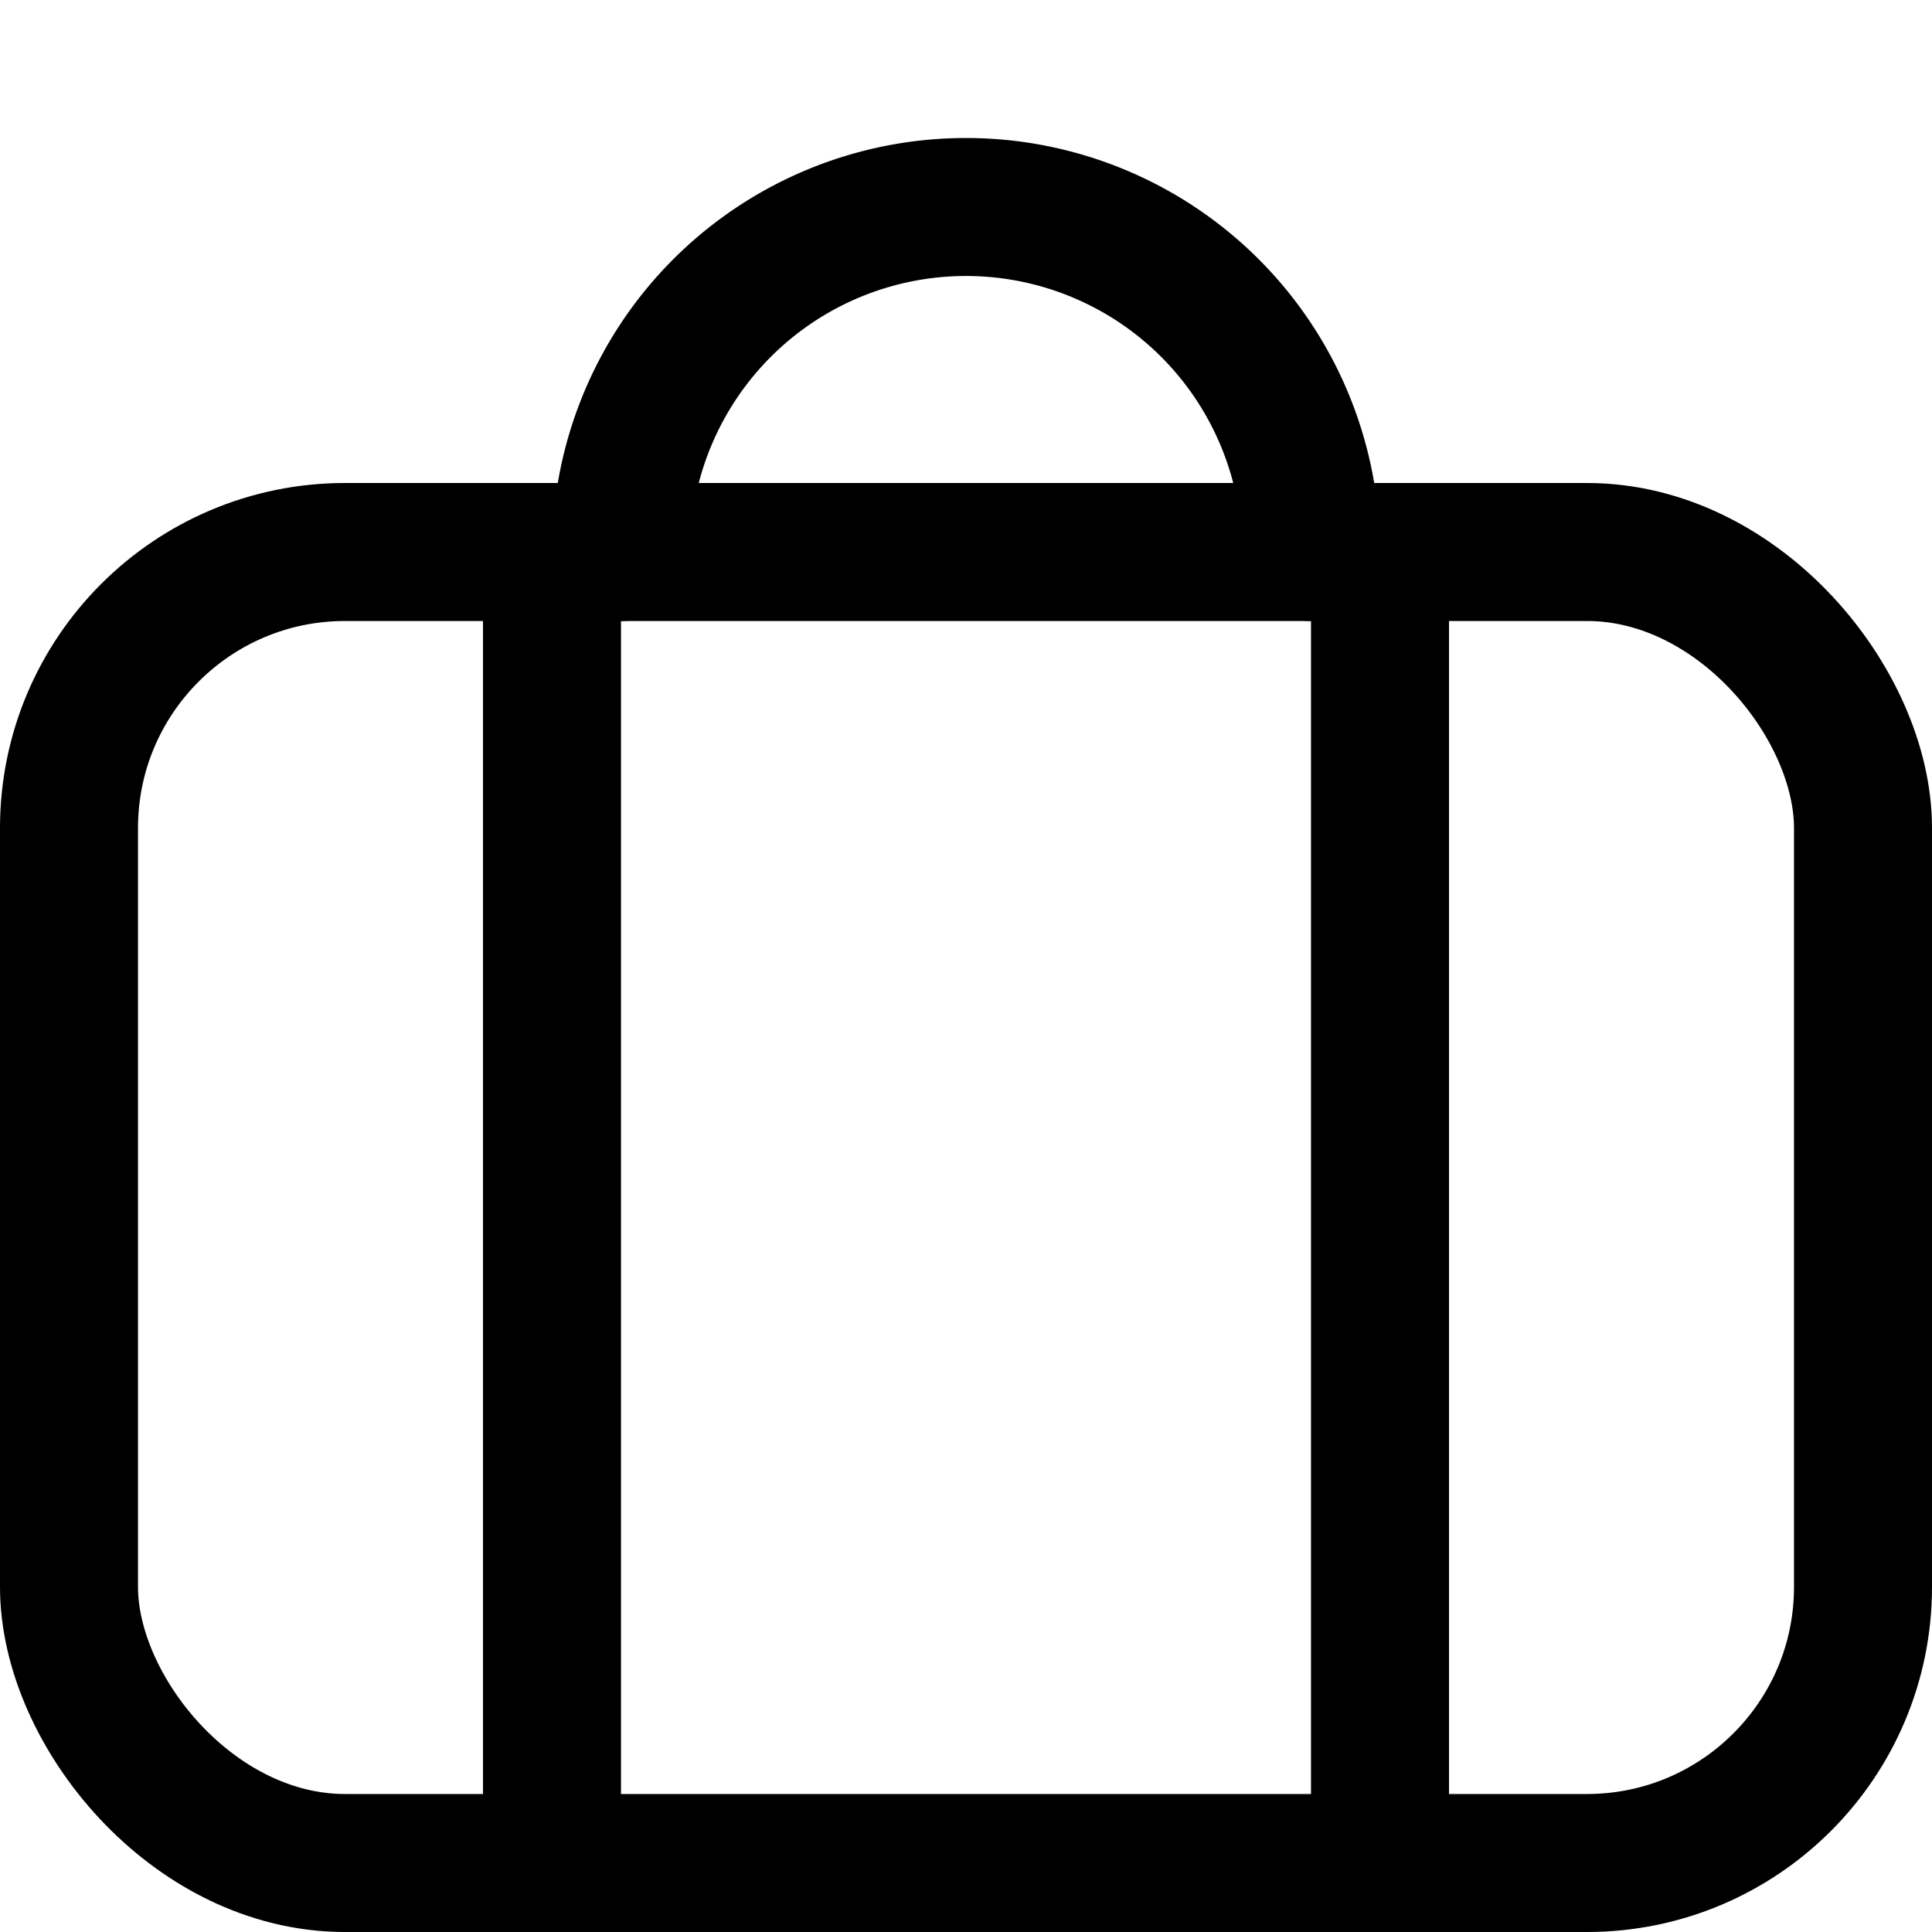 <svg xmlns="http://www.w3.org/2000/svg" viewBox="0 0 14 14">
  <g>
    <rect x="0.5" y="4" width="13" height="9.5" rx="2" style="fill: none;stroke: #000001;stroke-linecap: round;stroke-linejoin: round"/>
    <line x1="4" y1="13.5" x2="4" y2="4" style="fill: none;stroke: #000001;stroke-linecap: round;stroke-linejoin: round"/>
    <line x1="10" y1="13.5" x2="10" y2="4" style="fill: none;stroke: #000001;stroke-linecap: round;stroke-linejoin: round"/>
    <path d="M4.5,4a2.5,2.5,0,0,1,5,0" style="fill: none;stroke: #000001;stroke-linecap: round;stroke-linejoin: round"/>
  </g>
</svg>
